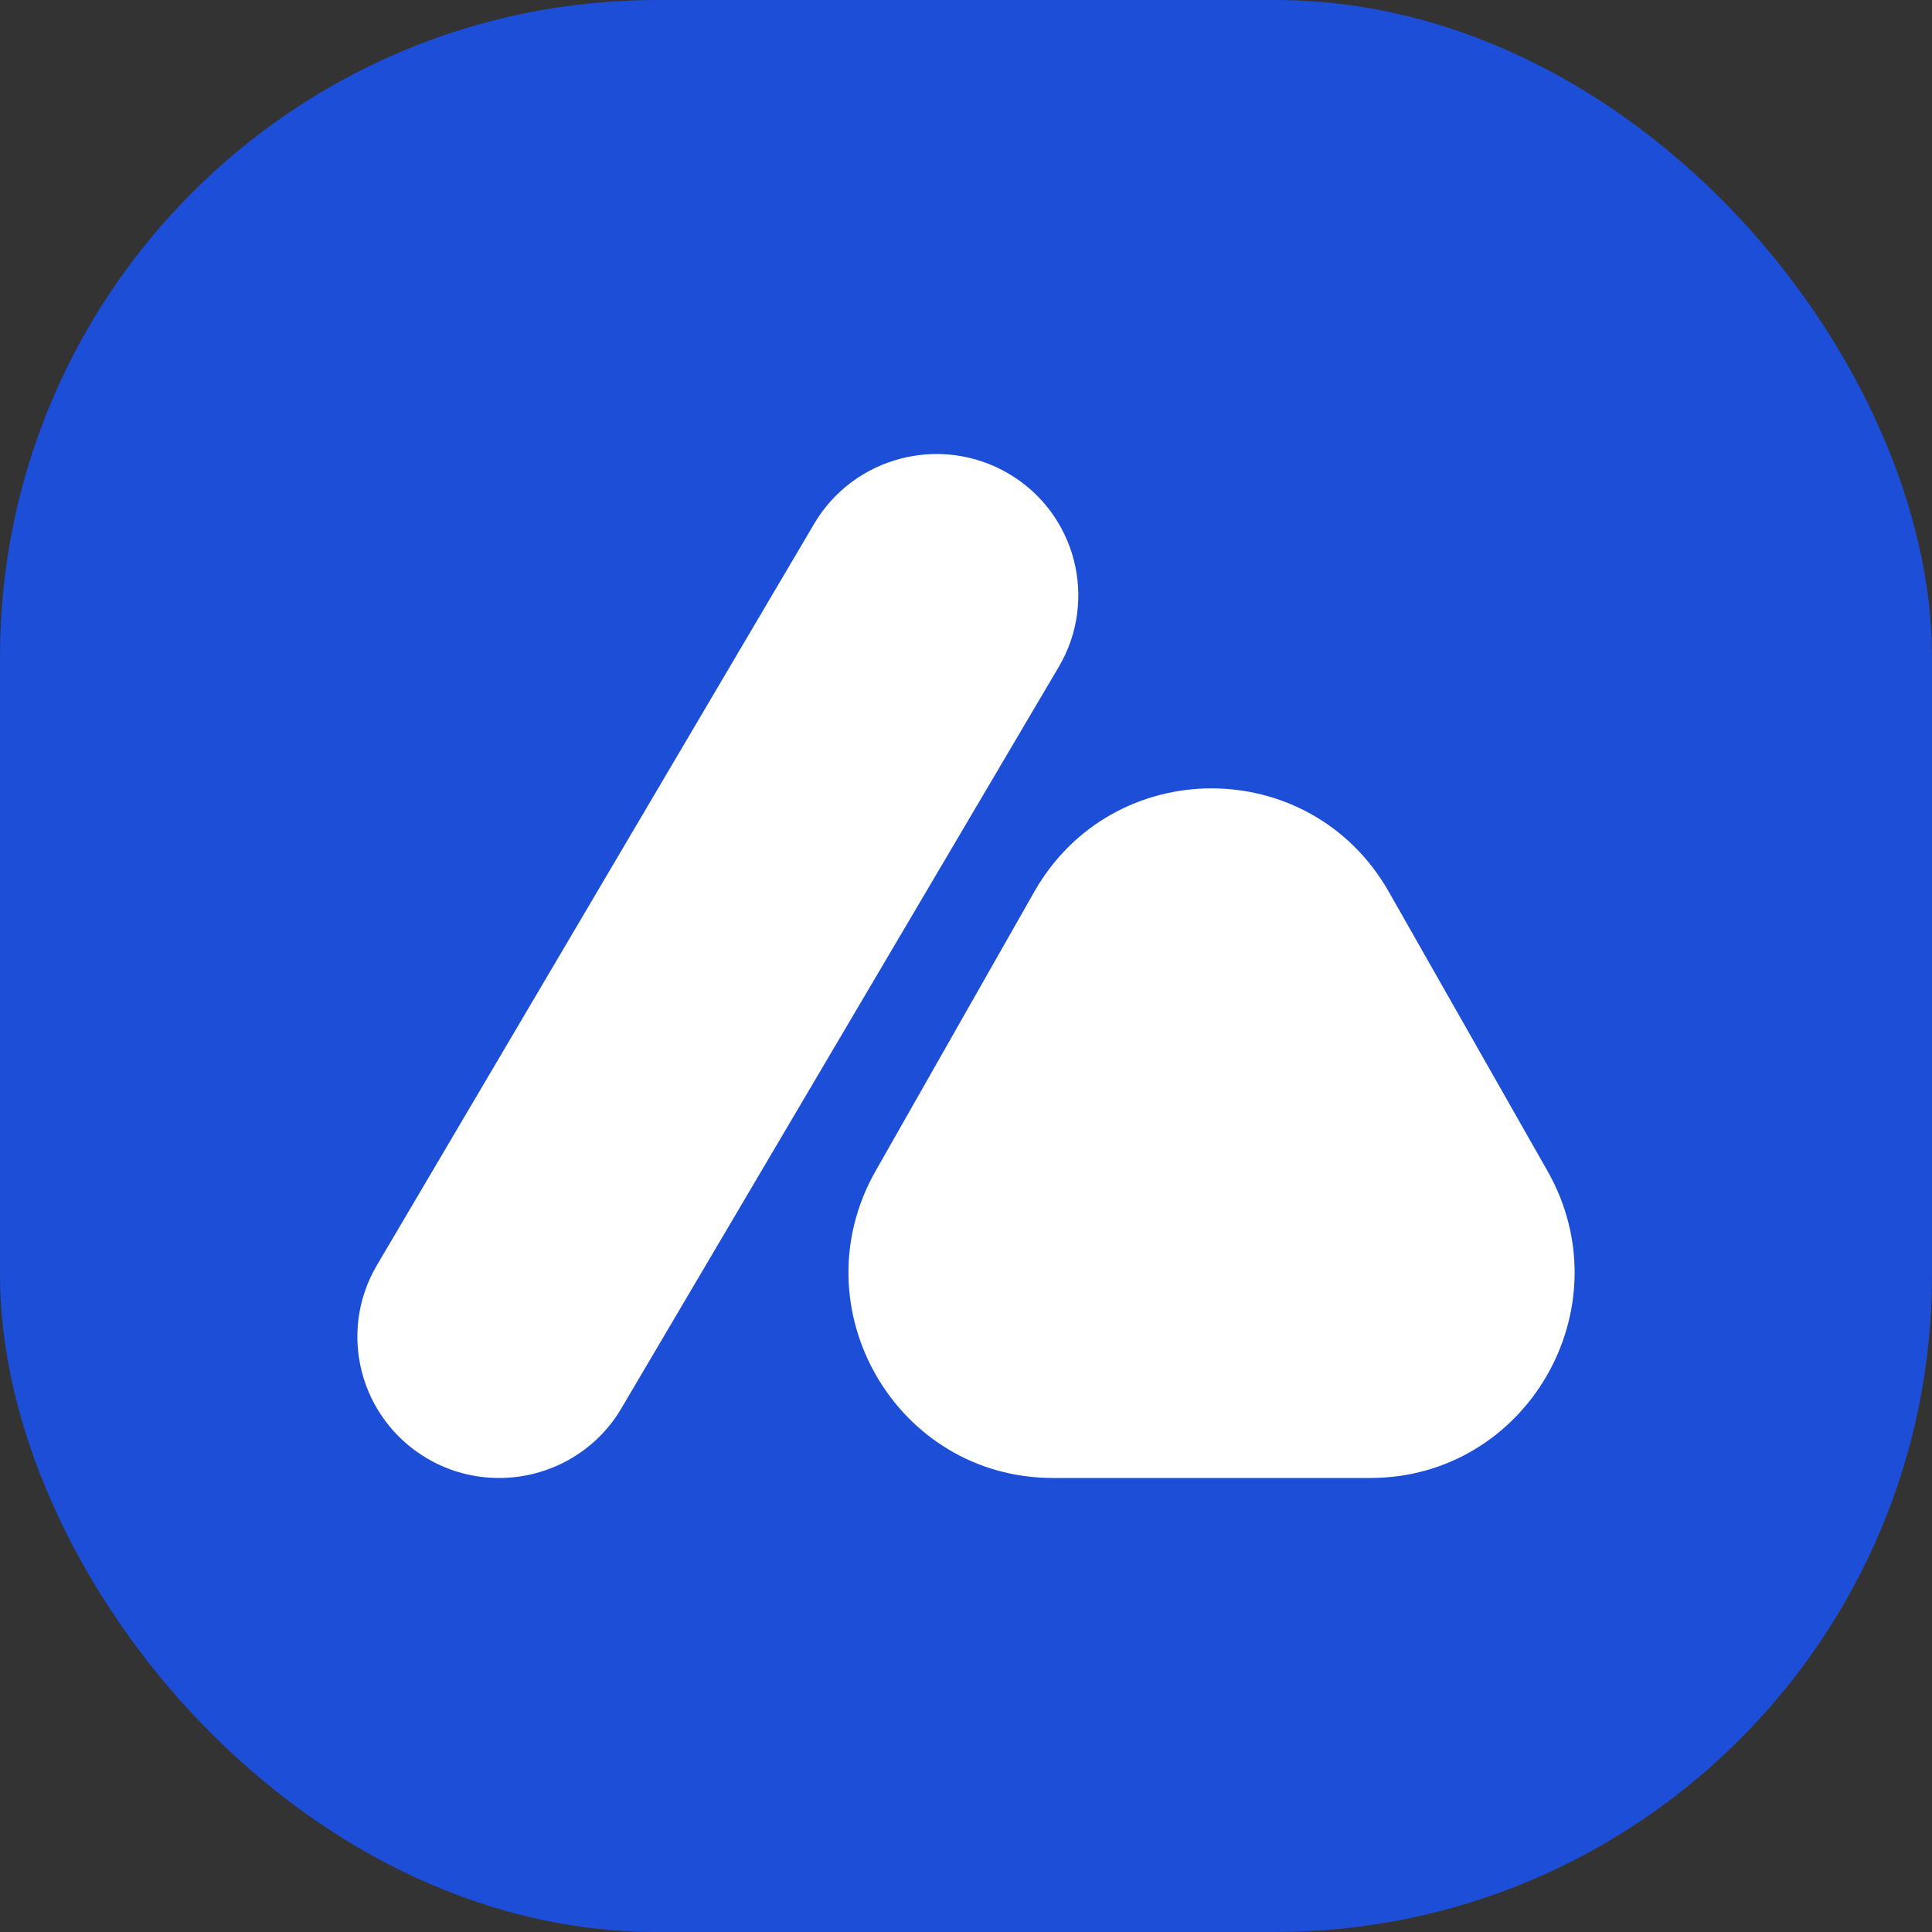 <svg width="200" height="200" viewBox="0 0 200 200" fill="none" xmlns="http://www.w3.org/2000/svg">
<rect x="0" y="0" width="200" height="200" fill="#333333" stroke="none"/>
<rect width="200" height="200" rx="68" fill="#1D4ED8"/>
<path d="M104.383 49.013C97.393 44.93 88.398 47.254 84.285 54.215L39.017 130.974C34.916 137.935 37.25 146.894 44.24 150.99C46.574 152.359 49.135 153 51.658 153C56.692 153 61.6 150.424 64.325 145.788L109.606 69.029C113.707 62.068 111.373 53.109 104.383 49.013Z" fill="white"/>
<path d="M107.066 92.32C115.18 78.043 135.656 78.043 143.771 92.32L160.189 121.206C168.241 135.373 158.066 153 141.836 153H109C92.77 153 82.596 135.373 90.648 121.206L107.066 92.32Z" fill="white"/>
</svg>
